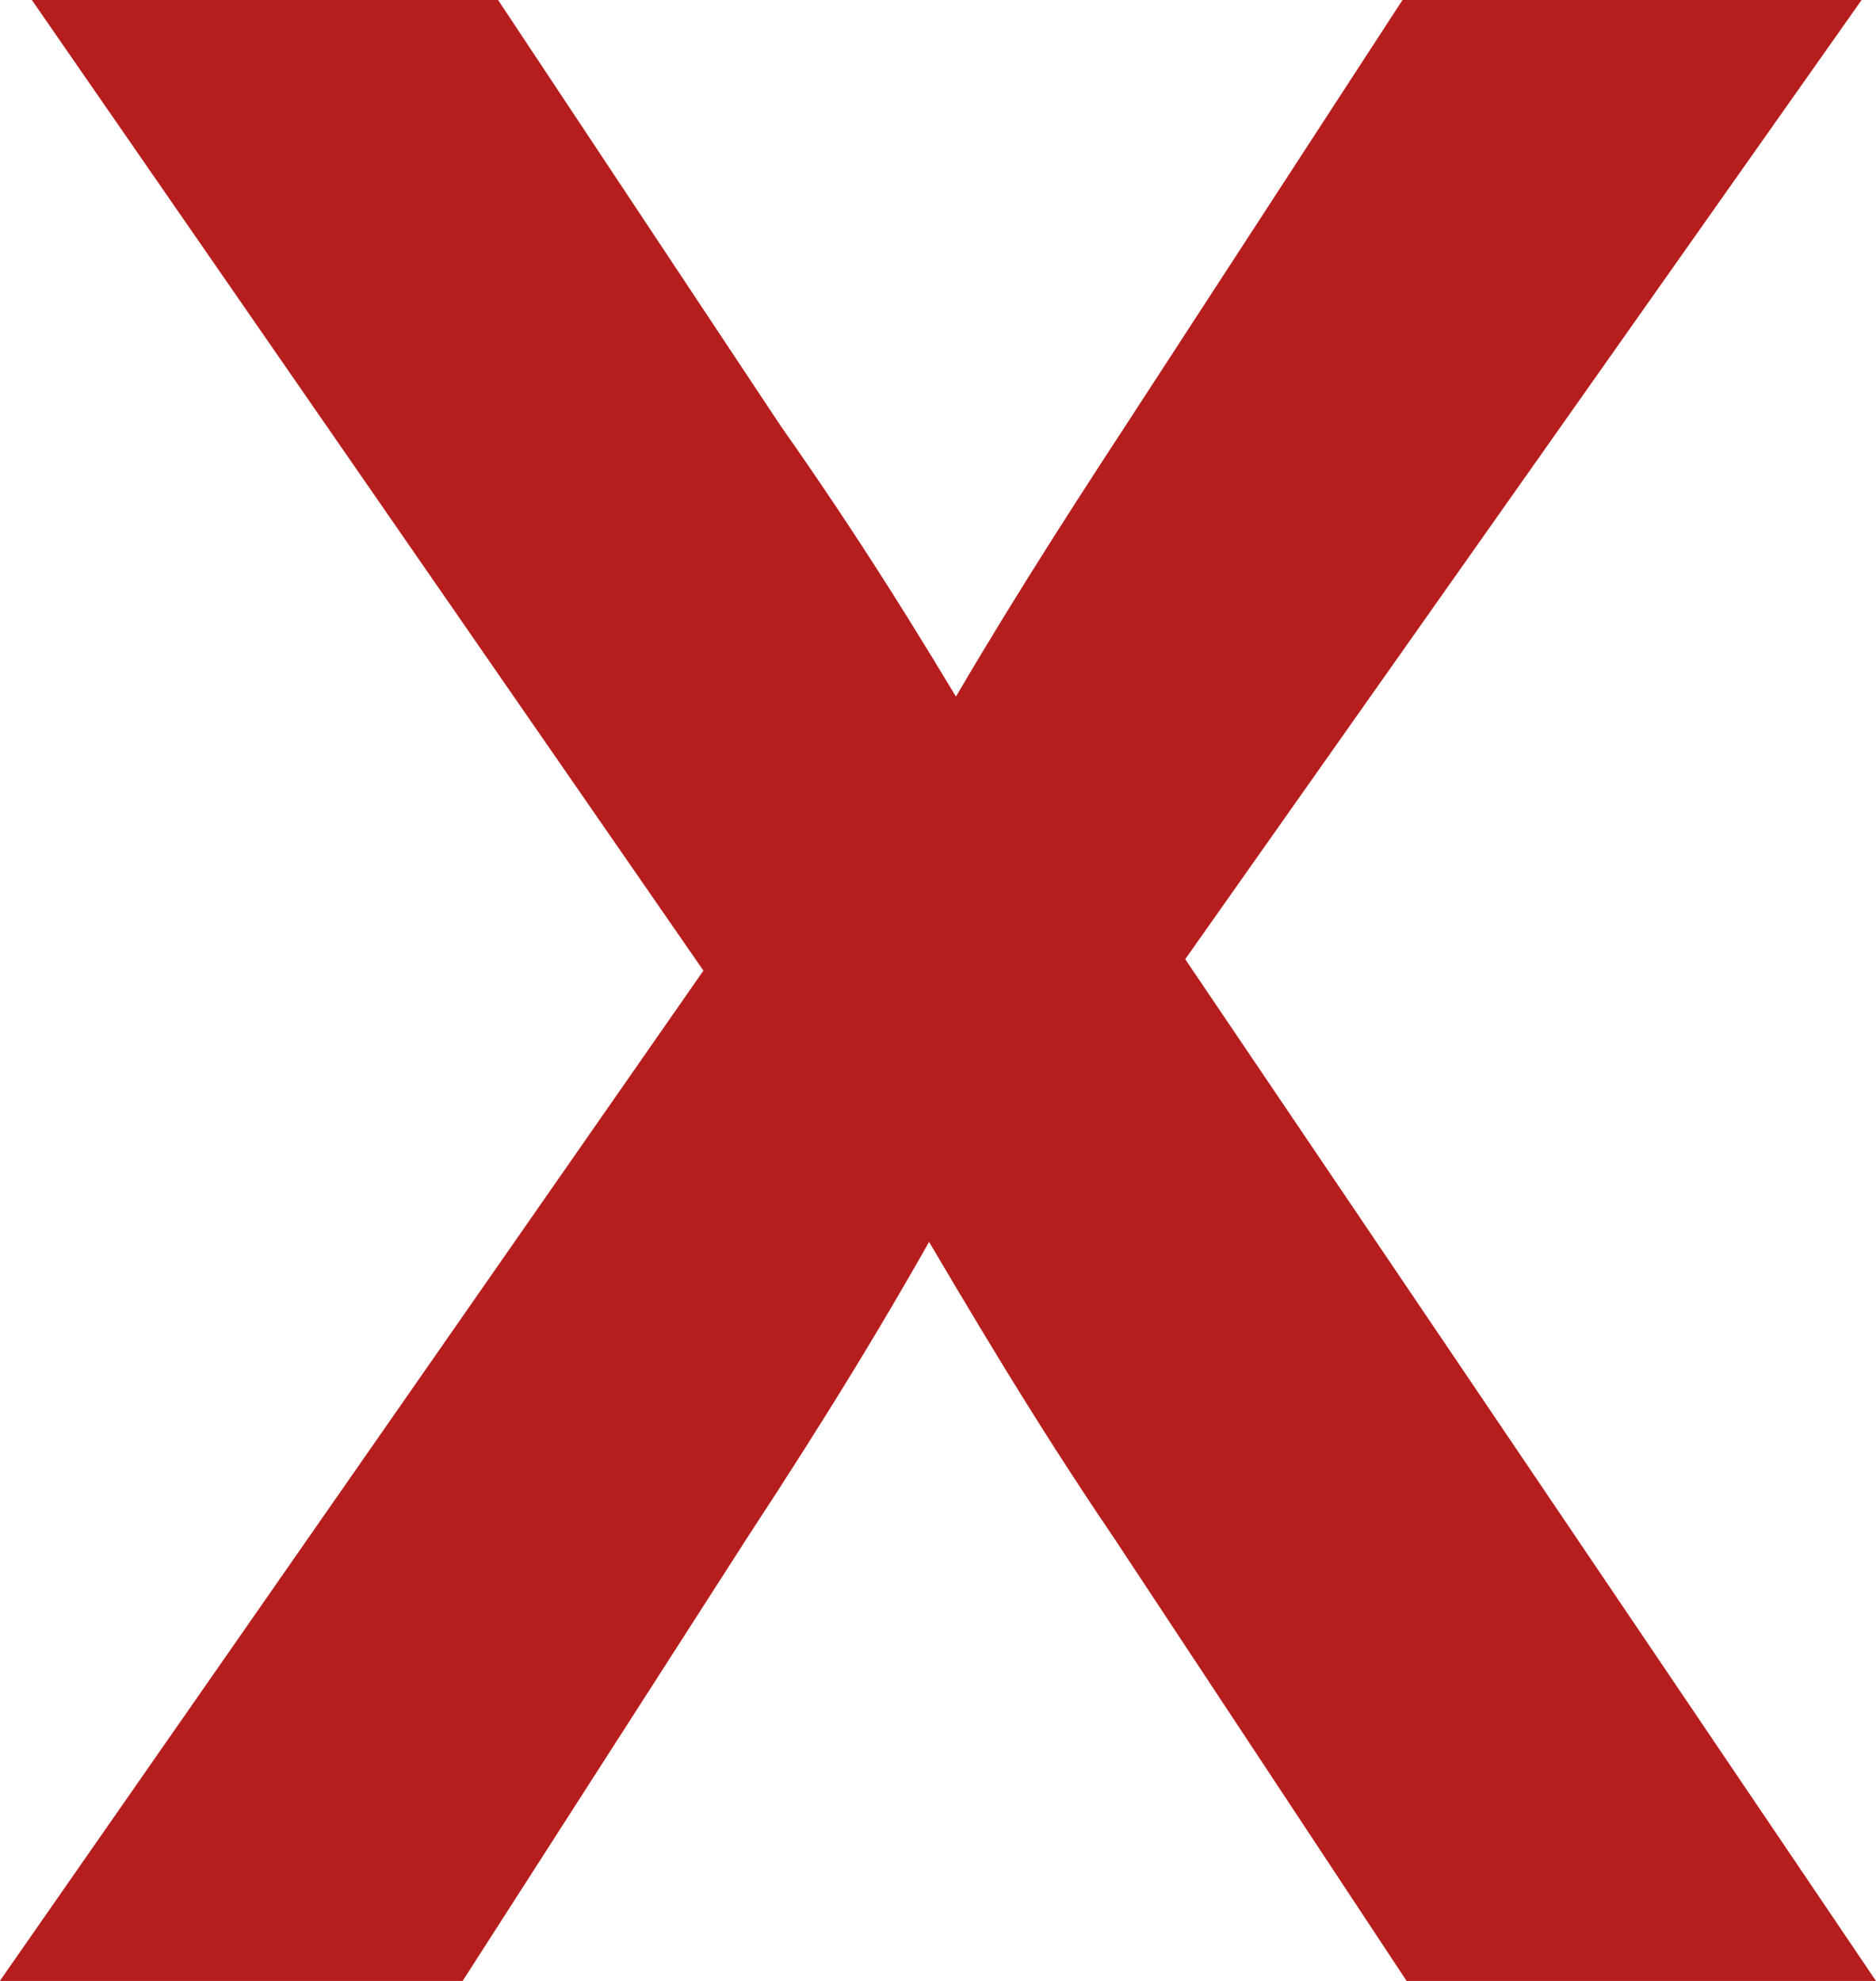 <?xml version="1.0" encoding="utf-8"?>
<!-- Generator: Adobe Illustrator 16.0.0, SVG Export Plug-In . SVG Version: 6.00 Build 0)  -->
<!DOCTYPE svg PUBLIC "-//W3C//DTD SVG 1.1//EN" "http://www.w3.org/Graphics/SVG/1.1/DTD/svg11.dtd">
<svg version="1.1" id="Capa_1" xmlns="http://www.w3.org/2000/svg" xmlns:xlink="http://www.w3.org/1999/xlink" x="0px" y="0px"
	 width="29.391px" height="31.036px" viewBox="0 0 29.391 31.036" enable-background="new 0 0 29.391 31.036" xml:space="preserve">
<g>
	<path fill="#B61E1E" stroke="#B61E1E" stroke-miterlimit="10" d="M7.535,0.5l4.283,6.455c1.178,1.674,2.109,3.163,3.102,4.84h0.125
		c0.992-1.738,1.986-3.29,3.041-4.904L22.244,0.5h5.957l-10.24,14.522l10.488,15.514h-6.143l-4.469-6.765
		c-1.18-1.737-2.174-3.413-3.229-5.212h-0.123c-0.992,1.799-1.986,3.413-3.166,5.212l-4.344,6.765h-6.02l10.674-15.328L1.453,0.5
		H7.535z"/>
</g>
</svg>
